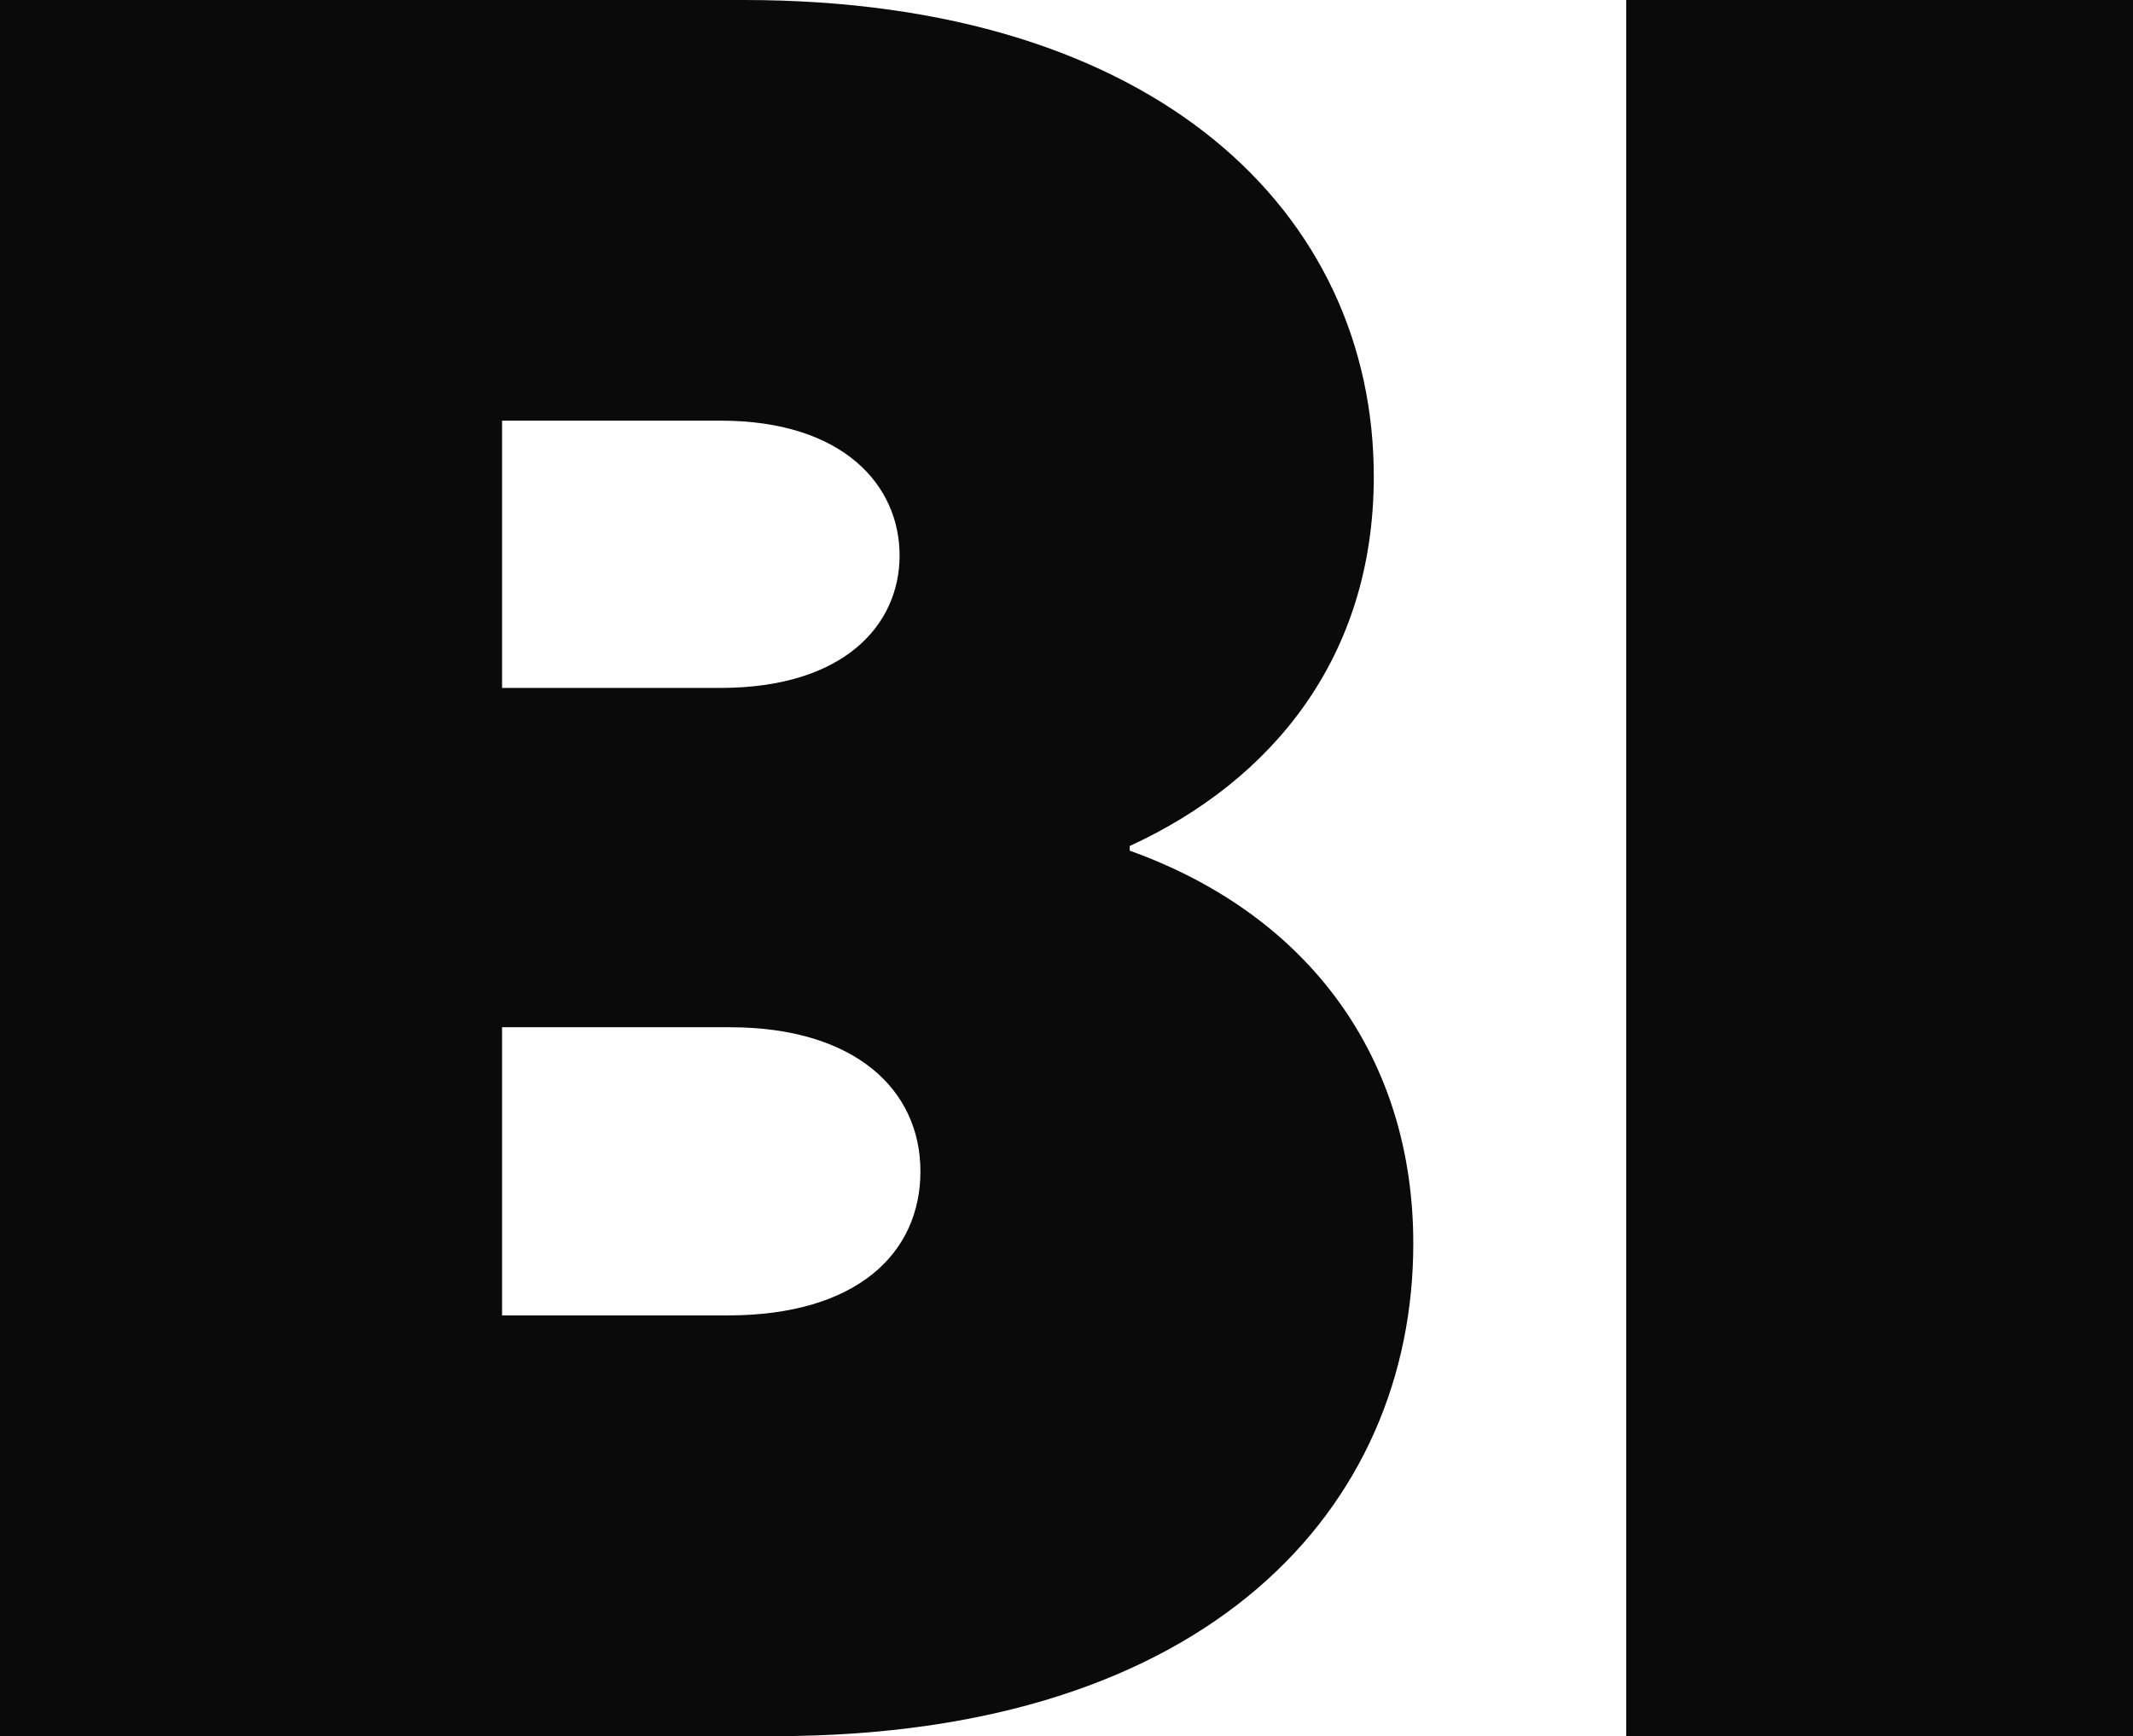 <svg xmlns="http://www.w3.org/2000/svg" viewBox="0 0 245.69 200">
  <path style="fill:#0a0a0a" d="M0 0h85.68c47.66 0 72.56 24.63 72.56 54.89 0 20.88-11.78 35.07-28.11 42.57V98c20.88 7.5 32.66 24.1 32.66 45.25 0 30.26-23.29 56.76-73.63 56.76H0V0Zm83 79.25c14.19 0 20.62-7.23 20.62-15.26S97.19 48.46 83 48.46H57.83v30.79H83Zm.8 72.29c14.99 0 22.22-7.23 22.22-16.6s-7.5-16.6-21.95-16.6H57.83v33.2H83.8ZM187.32 0h58.37v200h-58.37V0Z"/>
</svg>
